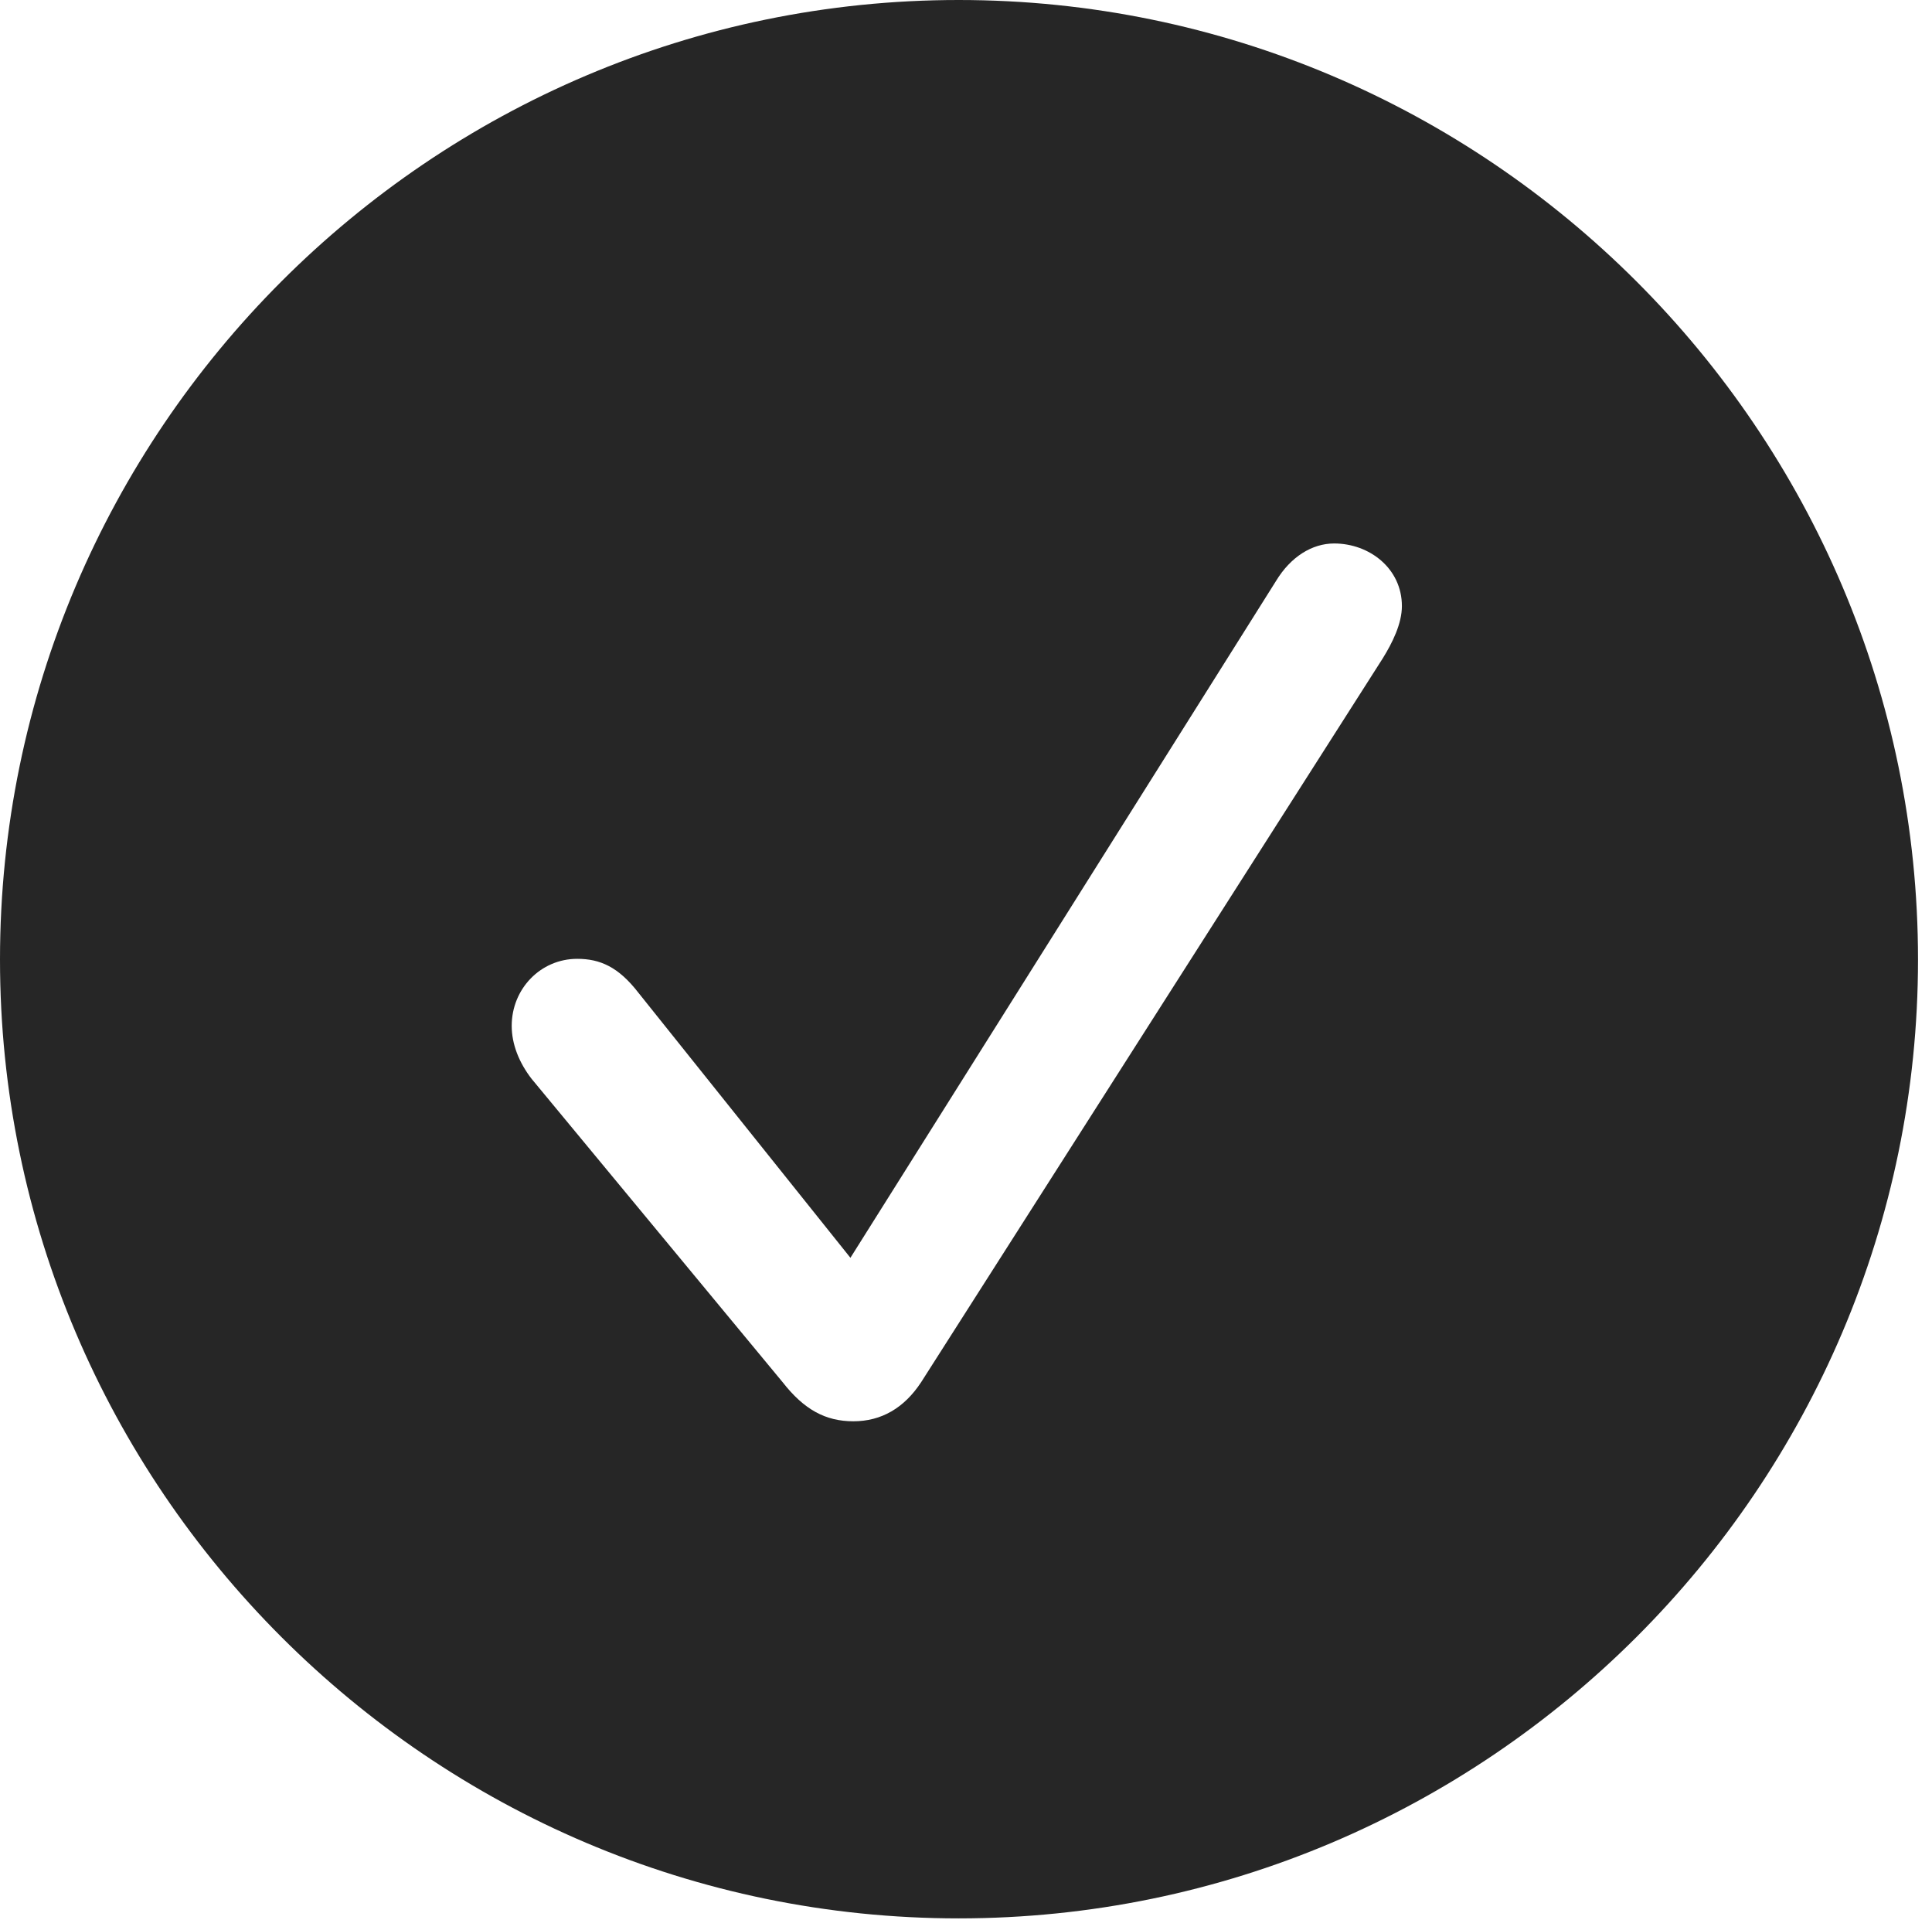 <?xml version="1.0" encoding="UTF-8"?>
<!--Generator: Apple Native CoreSVG 326-->
<!DOCTYPE svg
PUBLIC "-//W3C//DTD SVG 1.1//EN"
       "http://www.w3.org/Graphics/SVG/1.1/DTD/svg11.dtd">
<svg version="1.1" xmlns="http://www.w3.org/2000/svg" xmlns:xlink="http://www.w3.org/1999/xlink" viewBox="0 0 51.25 50.918">
 <g>
  <rect height="50.918" opacity="0" width="51.25" x="0" y="0"/>
  <path d="M50.879 25.449C50.879 39.453 39.453 50.879 25.43 50.879C11.426 50.879 0 39.453 0 25.449C0 11.426 11.426 0 25.43 0C39.453 0 50.879 11.426 50.879 25.449ZM33.848 15.41L22.559 33.359L16.934 26.328C16.406 25.645 15.918 25.43 15.312 25.43C14.336 25.43 13.574 26.23 13.574 27.207C13.574 27.695 13.77 28.184 14.102 28.613L20.762 36.66C21.328 37.383 21.895 37.695 22.637 37.695C23.379 37.695 23.984 37.344 24.434 36.66L36.68 17.461C36.934 17.051 37.188 16.543 37.188 16.074C37.188 15.078 36.328 14.414 35.391 14.414C34.805 14.414 34.238 14.766 33.848 15.41Z" fill="black" fill-opacity="0.85"/>
 </g>
</svg>
